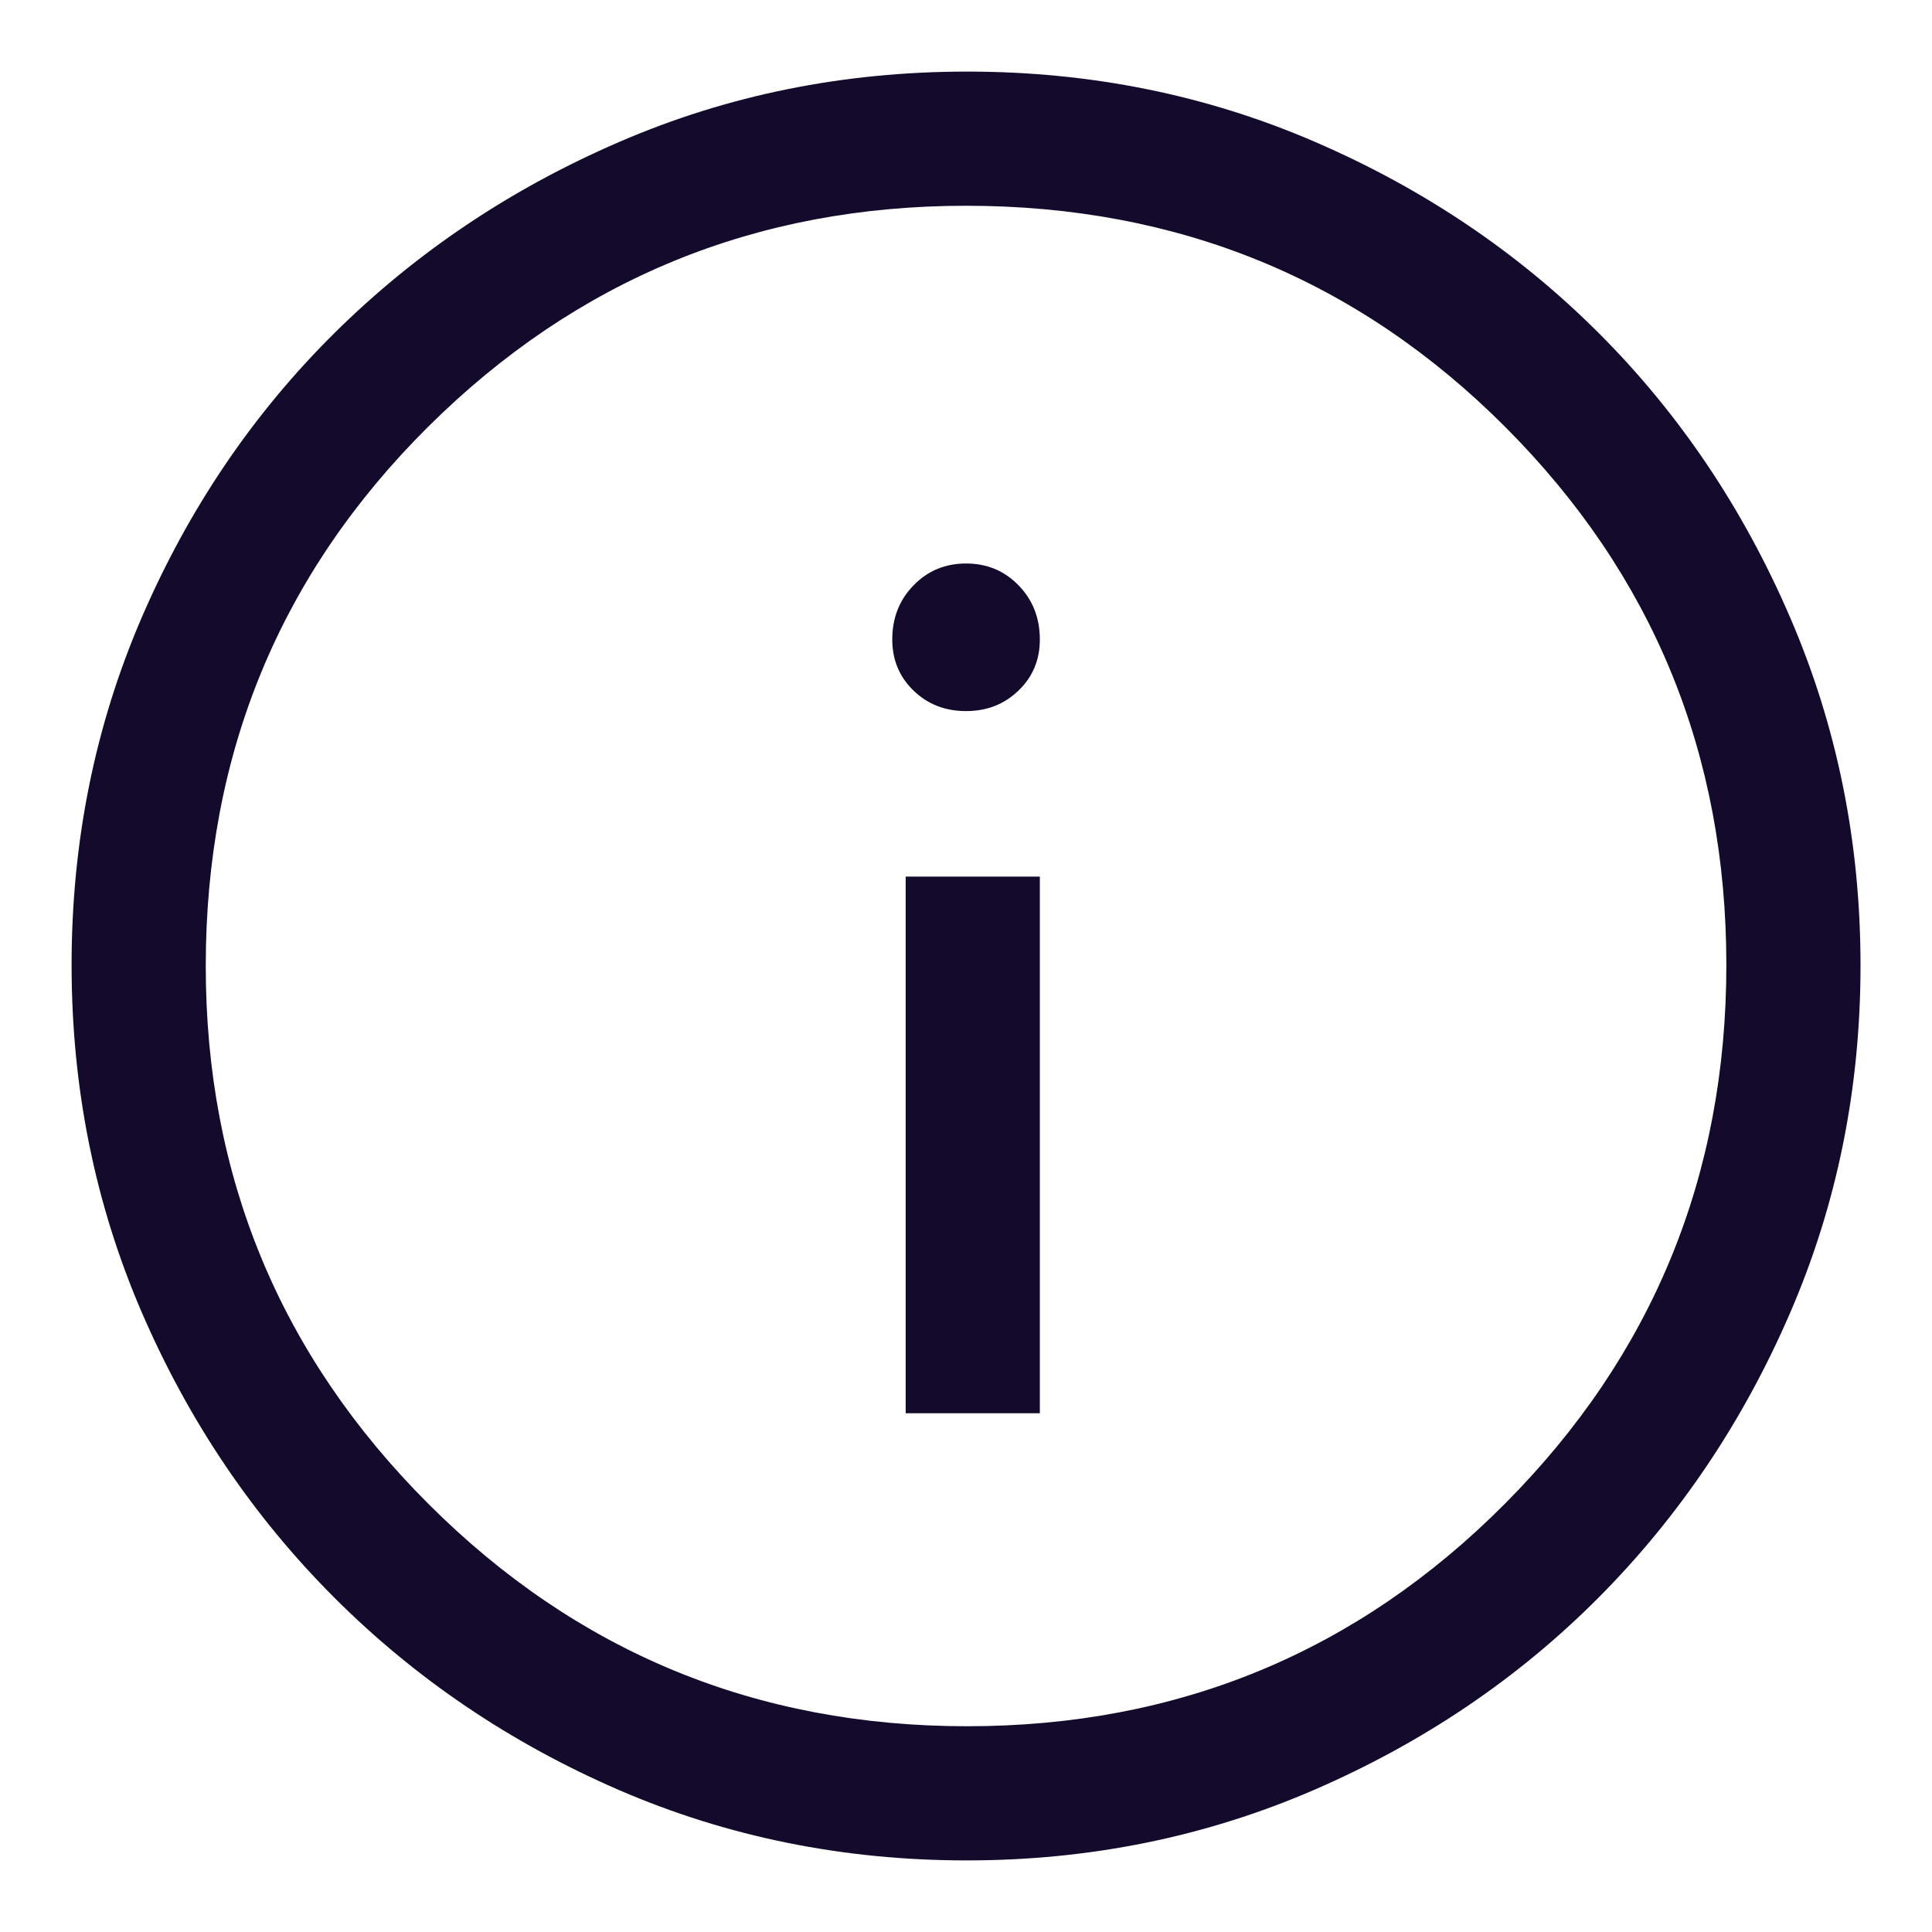<svg width="18" height="18" viewBox="0 0 18 18" fill="none" xmlns="http://www.w3.org/2000/svg">
<path d="M8.438 13.167H9.688V8.167H8.438V13.167ZM9 6.625C9.195 6.625 9.358 6.561 9.49 6.433C9.622 6.306 9.688 6.147 9.688 5.958C9.688 5.758 9.622 5.589 9.49 5.454C9.359 5.318 9.195 5.25 9.001 5.25C8.806 5.25 8.643 5.318 8.511 5.454C8.379 5.589 8.313 5.758 8.313 5.958C8.313 6.147 8.379 6.306 8.51 6.433C8.642 6.561 8.805 6.625 9 6.625ZM9.006 17.333C7.857 17.333 6.777 17.114 5.766 16.677C4.756 16.239 3.872 15.642 3.115 14.885C2.358 14.128 1.761 13.244 1.323 12.232C0.886 11.221 0.667 10.14 0.667 8.99C0.667 7.839 0.886 6.758 1.323 5.747C1.761 4.735 2.358 3.854 3.115 3.104C3.872 2.354 4.756 1.76 5.768 1.323C6.78 0.885 7.86 0.667 9.011 0.667C10.161 0.667 11.242 0.885 12.254 1.323C13.265 1.76 14.146 2.354 14.896 3.104C15.646 3.854 16.24 4.736 16.677 5.75C17.115 6.764 17.334 7.845 17.334 8.994C17.334 10.143 17.115 11.223 16.677 12.234C16.24 13.245 15.646 14.127 14.896 14.882C14.146 15.636 13.264 16.233 12.25 16.673C11.236 17.113 10.155 17.333 9.006 17.333ZM9.011 16.083C10.976 16.083 12.646 15.392 14.021 14.01C15.396 12.628 16.084 10.955 16.084 8.99C16.084 7.024 15.398 5.354 14.025 3.979C12.653 2.604 10.978 1.917 9 1.917C7.042 1.917 5.372 2.603 3.99 3.975C2.608 5.348 1.917 7.023 1.917 9C1.917 10.958 2.608 12.628 3.99 14.01C5.372 15.392 7.045 16.083 9.011 16.083Z" fill="#140A2B"/>
</svg>
